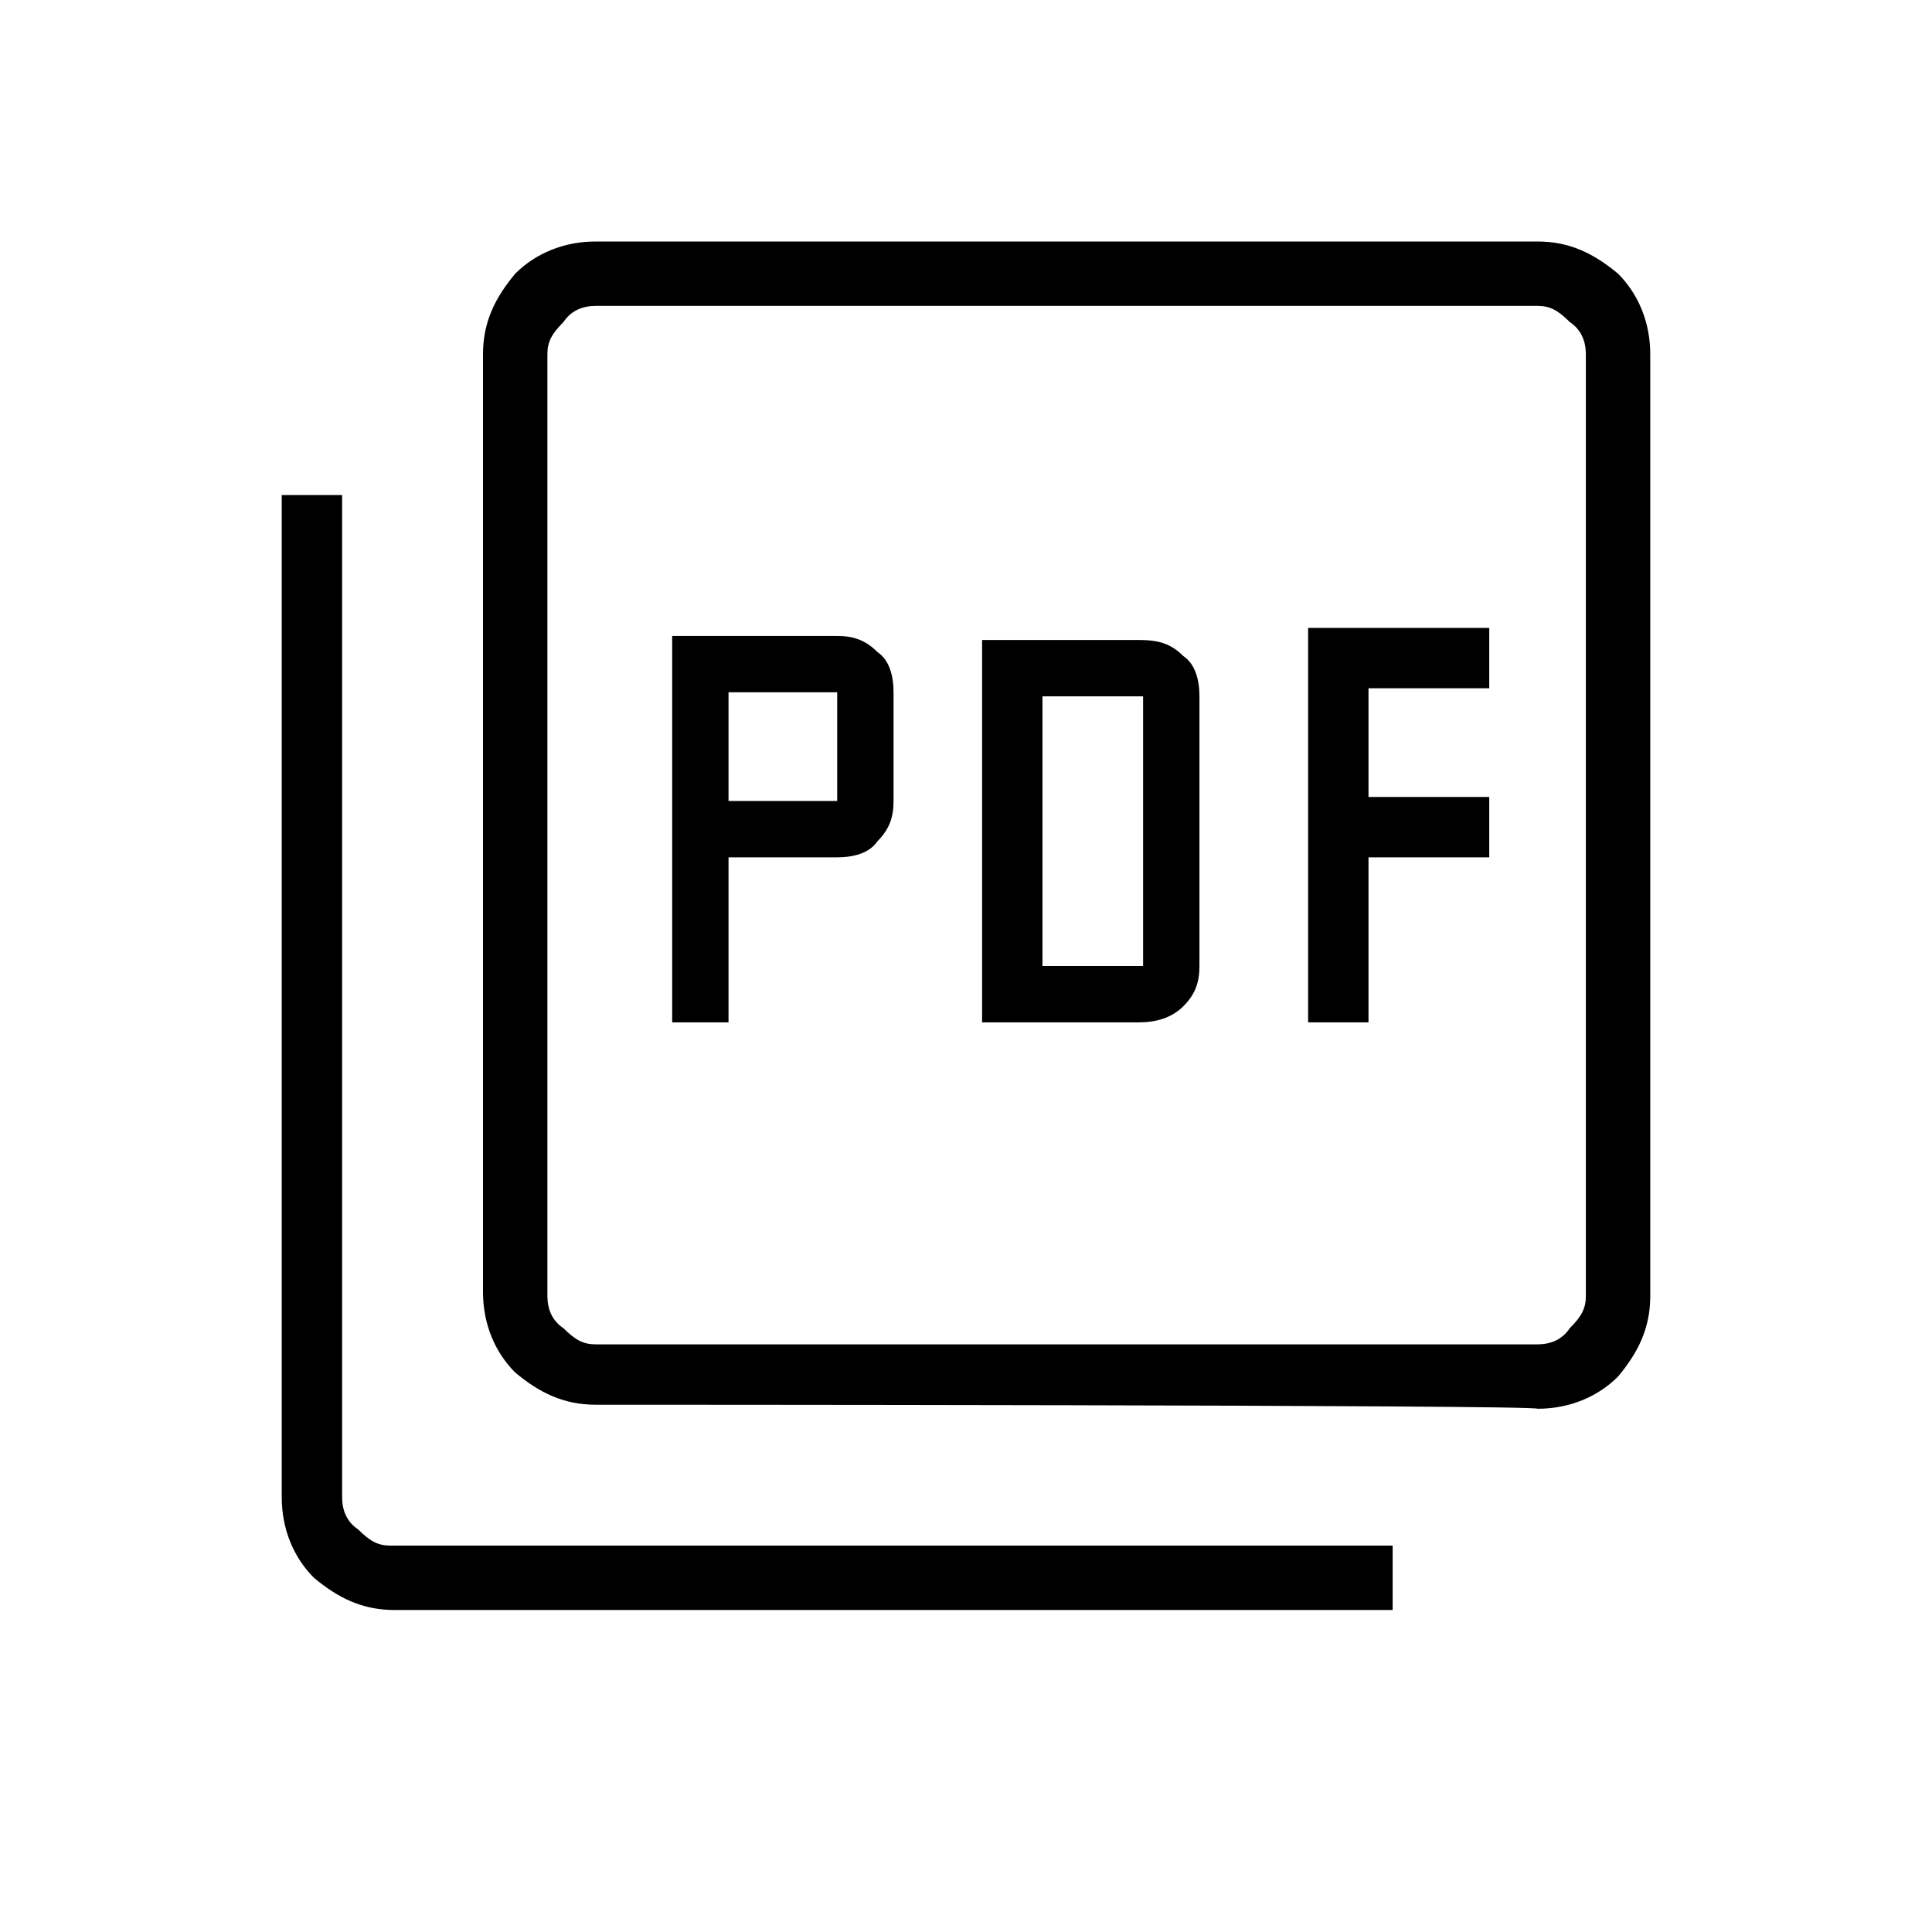 <?xml version="1.0" encoding="utf-8"?>
<!-- Generator: Adobe Illustrator 26.3.1, SVG Export Plug-In . SVG Version: 6.00 Build 0)  -->
<svg version="1.1" id="Слой_1" xmlns="http://www.w3.org/2000/svg" xmlns:xlink="http://www.w3.org/1999/xlink" x="0px" y="0px"
	 viewBox="0 0 48 48" style="enable-background:new 0 0 48 48;" xml:space="preserve">
<path d="M16.6,25.4h1.5v-4.1h2.7c0.4,0,0.8-0.1,1-0.4c0.3-0.3,0.4-0.6,0.4-1v-2.7c0-0.4-0.1-0.8-0.4-1c-0.3-0.3-0.6-0.4-1-0.4h-4.1
	v9.6H16.6z M18.1,19.9v-2.7h2.7v2.7H18.1z M24.4,25.4h3.9c0.4,0,0.8-0.1,1.1-0.4c0.3-0.3,0.4-0.6,0.4-1v-6.7c0-0.4-0.1-0.8-0.4-1
	c-0.3-0.3-0.6-0.4-1.1-0.4h-3.9C24.4,15.8,24.4,25.4,24.4,25.4z M25.9,24v-6.7h2.5V24C28.3,24,25.9,24,25.9,24z M32.5,25.4H34v-4.1
	h3v-1.5h-3v-2.7h3v-1.5h-4.5V25.4z M14.8,34.9c-0.8,0-1.4-0.3-2-0.8c-0.5-0.5-0.8-1.2-0.8-2V8.8c0-0.8,0.3-1.4,0.8-2
	C13.3,6.3,14,6,14.8,6h23.4c0.8,0,1.4,0.3,2,0.8C40.7,7.3,41,8,41,8.8v23.4c0,0.8-0.3,1.4-0.8,2c-0.5,0.5-1.2,0.8-2,0.8
	C38.2,34.9,14.8,34.9,14.8,34.9z M14.8,33.4h23.4c0.3,0,0.6-0.1,0.8-0.4c0.3-0.3,0.4-0.5,0.4-0.8V8.8c0-0.3-0.1-0.6-0.4-0.8
	c-0.3-0.3-0.5-0.4-0.8-0.4H14.8c-0.3,0-0.6,0.1-0.8,0.4c-0.3,0.3-0.4,0.5-0.4,0.8v23.4c0,0.3,0.1,0.6,0.4,0.8
	C14.3,33.3,14.5,33.4,14.8,33.4z M9.8,40c-0.8,0-1.4-0.3-2-0.8C7.3,38.7,7,38,7,37.2V12.3h1.5v24.9c0,0.3,0.1,0.6,0.4,0.8
	c0.3,0.3,0.5,0.4,0.8,0.4h24.9V40H9.8z M13.6,7.5v25.8V7.5z"/>
</svg>
